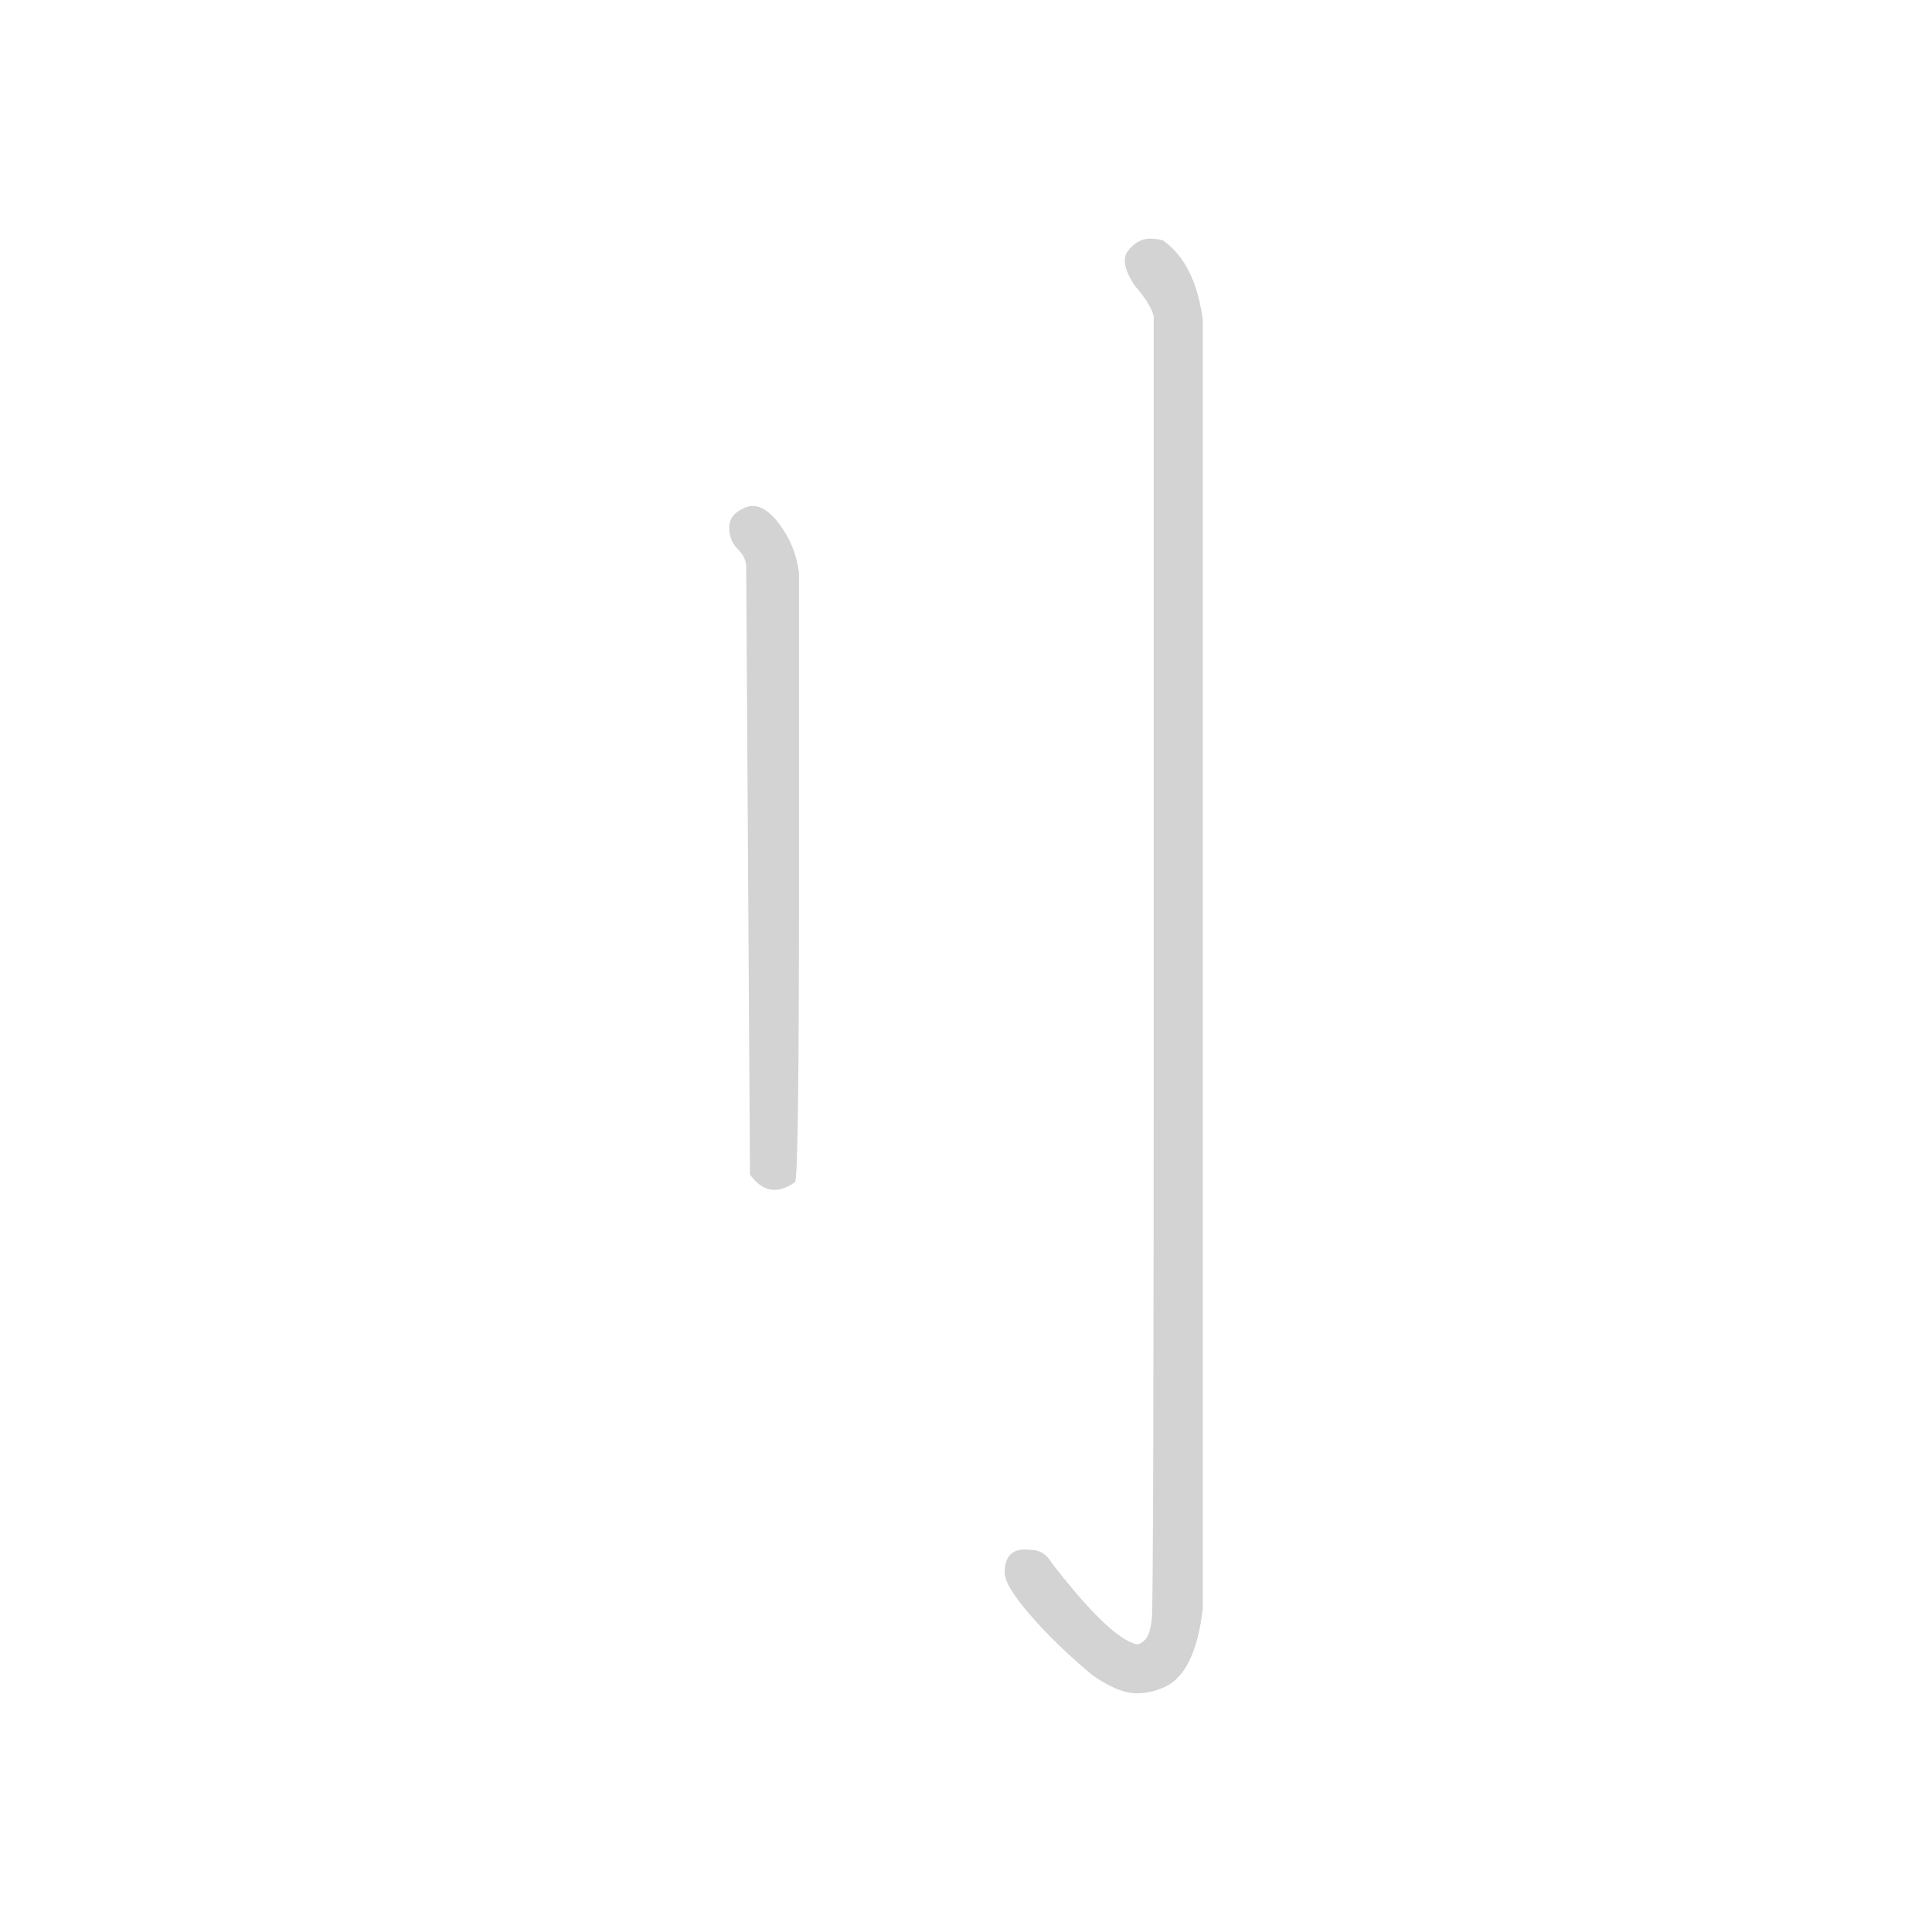 <svg xmlns="http://www.w3.org/2000/svg" version="1.1" viewBox="0 0 1024 1024">
  <g transform="scale(1.0, -1.0) translate(83.50, -788.50)">
    <style type="text/css">
      
        @keyframes keyframes0 {
          from {
            stroke: black;
            stroke-dashoffset: 602;
            stroke-width: 128;
          }
          66% {
            animation-timing-function: step-end;
            stroke: black;
            stroke-dashoffset: 0;
            stroke-width: 128;
          }
          to {
            stroke: black;
            stroke-width: 1024;
          }
        }
        #make-me-a-hanzi-animation-0 {
          animation: keyframes0 0.74s both;
          animation-delay: 0s;
          animation-timing-function: linear;
        }
      
        @keyframes keyframes1 {
          from {
            stroke: black;
            stroke-dashoffset: 1102;
            stroke-width: 128;
          }
          78% {
            animation-timing-function: step-end;
            stroke: black;
            stroke-dashoffset: 0;
            stroke-width: 128;
          }
          to {
            stroke: black;
            stroke-width: 1024;
          }
        }
        #make-me-a-hanzi-animation-1 {
          animation: keyframes1 1.147s both;
          animation-delay: 0.74s;
          animation-timing-function: linear;
        }
      
    </style>
    
      <path d="M 312 488 L 314 166 Q 324 152 338 162 Q 340 168 340 324 L 340 485 Q 338 500 329 511.5 Q 320 523 311.5 519.5 Q 303 516 303 509 Q 303 502 307.5 497.5 Q 312 493 312 488 Z" fill="lightgray" />
    
      <path d="M 463 -33 Q 449 -31 449 -45 Q 449 -52 463 -68 Q 476 -83 495 -99 Q 509 -109 519 -109 Q 526 -109 533 -106 Q 550 -99 554 -64 Q 554 -59 554 278 Q 554 615 554 619 Q 550 649 533 661 Q 530 662 526 662 Q 519 662 514 655 Q 510 649 518 637 Q 526 628 528 621 L 528 276 Q 528 -61 527 -69.5 Q 526 -78 523.5 -80.5 Q 521 -83 519 -83 Q 505 -80 474 -40 Q 470 -33 463 -33 Z" fill="lightgray" />
    
    
      <clipPath id="make-me-a-hanzi-clip-0">
        <path d="M 312 488 L 314 166 Q 324 152 338 162 Q 340 168 340 324 L 340 485 Q 338 500 329 511.5 Q 320 523 311.5 519.5 Q 303 516 303 509 Q 303 502 307.5 497.5 Q 312 493 312 488 Z" />
      </clipPath>
      <path clip-path="url(#make-me-a-hanzi-clip-0)" d="M 315 508 L 327 478 L 330 164" fill="none" id="make-me-a-hanzi-animation-0" stroke-dasharray="474 948" stroke-linecap="round" />
    
      <clipPath id="make-me-a-hanzi-clip-1">
        <path d="M 463 -33 Q 449 -31 449 -45 Q 449 -52 463 -68 Q 476 -83 495 -99 Q 509 -109 519 -109 Q 526 -109 533 -106 Q 550 -99 554 -64 Q 554 -59 554 278 Q 554 615 554 619 Q 550 649 533 661 Q 530 662 526 662 Q 519 662 514 655 Q 510 649 518 637 Q 526 628 528 621 L 528 276 Q 528 -61 527 -69.5 Q 526 -78 523.5 -80.5 Q 521 -83 519 -83 Q 505 -80 474 -40 Q 470 -33 463 -33 Z" />
      </clipPath>
      <path clip-path="url(#make-me-a-hanzi-clip-1)" d="M 525 650 L 541 626 L 540 331 L 545 293 L 540 284 L 542 -72 L 536 -86 L 524 -96 L 507 -93 L 459 -43" fill="none" id="make-me-a-hanzi-animation-1" stroke-dasharray="974 1948" stroke-linecap="round" />
    
  </g>
</svg>